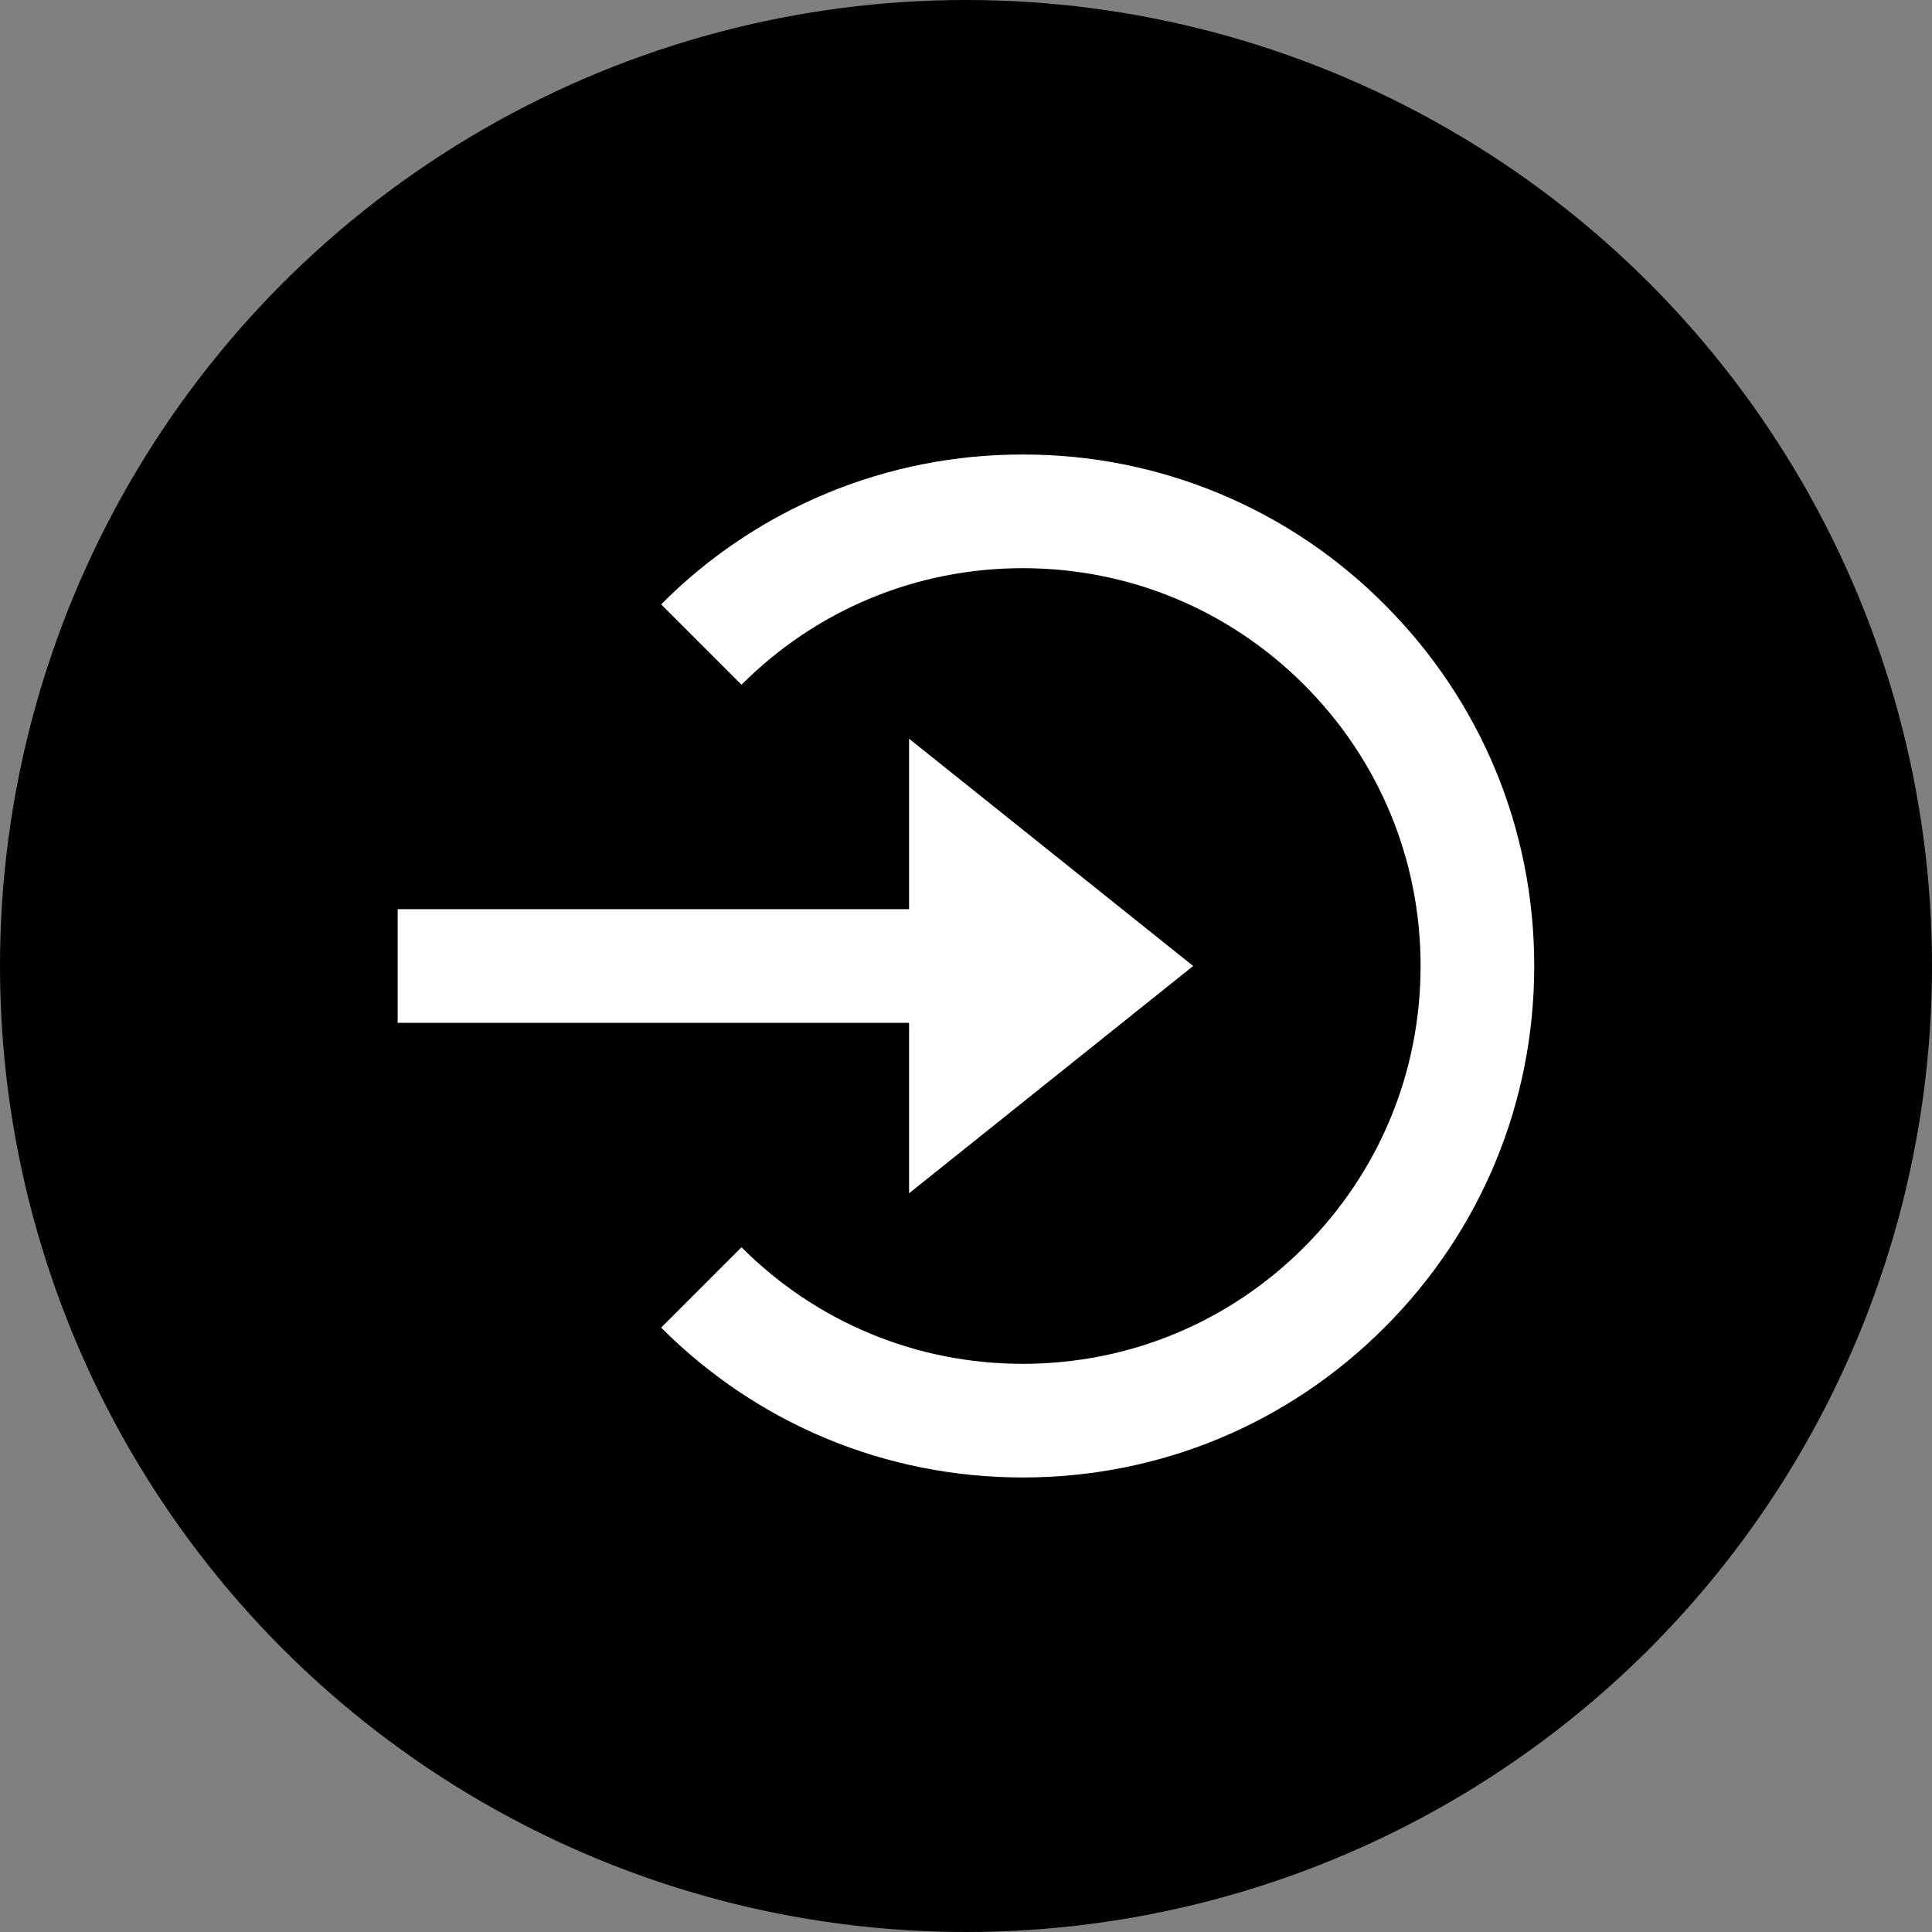 <svg width="34" height="34" viewBox="0 0 34 34" fill="none" xmlns="http://www.w3.org/2000/svg">
<rect x="0" y="0" width="34" height="34" fill="#808080" stroke="none"/>
<circle cx="17" cy="17" r="17" fill="black"/>
<path d="M15.998 21L20.998 17L15.998 13V16H6.998V18H15.998V21Z" fill="white"/>
<path d="M17.999 7.999C16.816 7.996 15.645 8.227 14.553 8.68C13.46 9.132 12.468 9.797 11.635 10.636L13.049 12.05C14.371 10.728 16.129 9.999 17.999 9.999C19.869 9.999 21.627 10.728 22.949 12.05C24.271 13.372 25 15.13 25 17C25 18.87 24.271 20.628 22.949 21.95C21.627 23.272 19.869 24.001 17.999 24.001C16.129 24.001 14.371 23.272 13.049 21.95L11.635 23.364C13.334 25.064 15.594 26.001 17.999 26.001C20.404 26.001 22.664 25.064 24.363 23.364C26.063 21.665 27 19.405 27 17C27 14.595 26.063 12.335 24.363 10.636C23.529 9.797 22.537 9.132 21.445 8.68C20.353 8.227 19.181 7.996 17.999 7.999V7.999Z" fill="white"/>
</svg>

